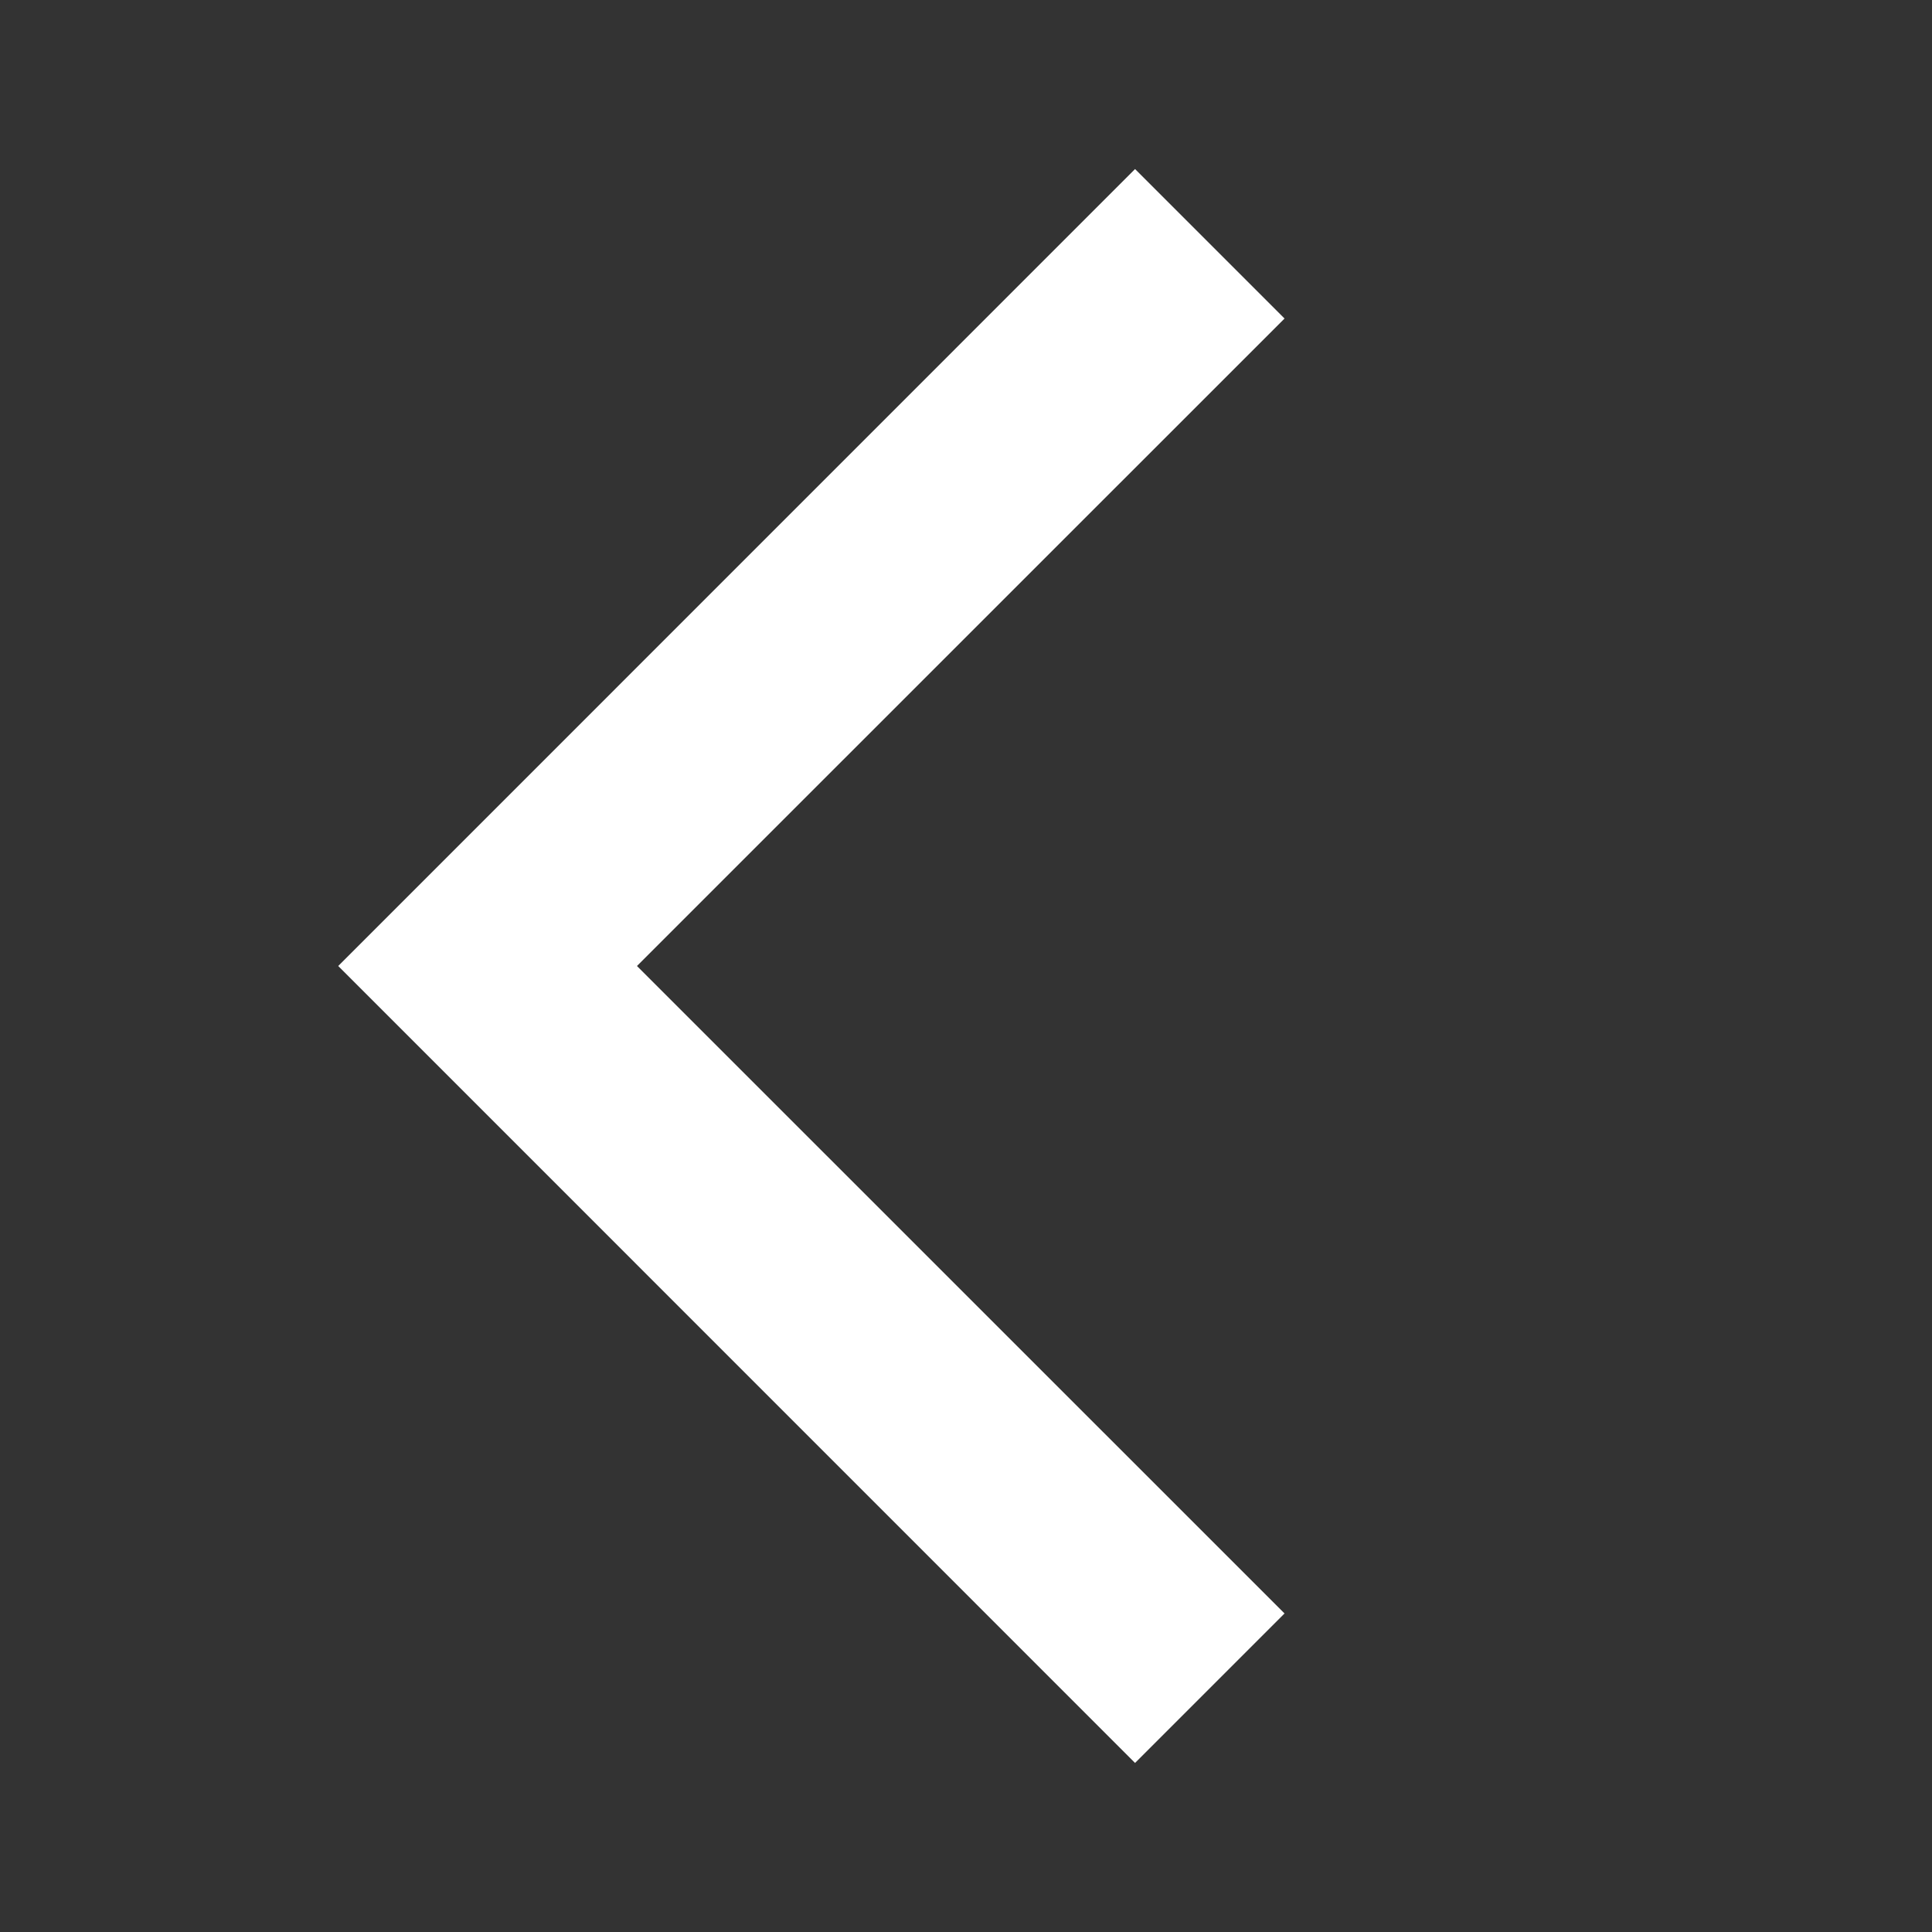 <svg width="16" height="16" viewBox="0 0 16 16" fill="none" xmlns="http://www.w3.org/2000/svg">
<rect x="0" y="0" width="16" height="16" fill="#333333" stroke="none"/>
<path d="M10.638 2.638L9.4 1.4L2.801 8L9.4 14.6L10.638 13.362L5.275 8L10.638 2.638Z" fill="white"/>
</svg>
